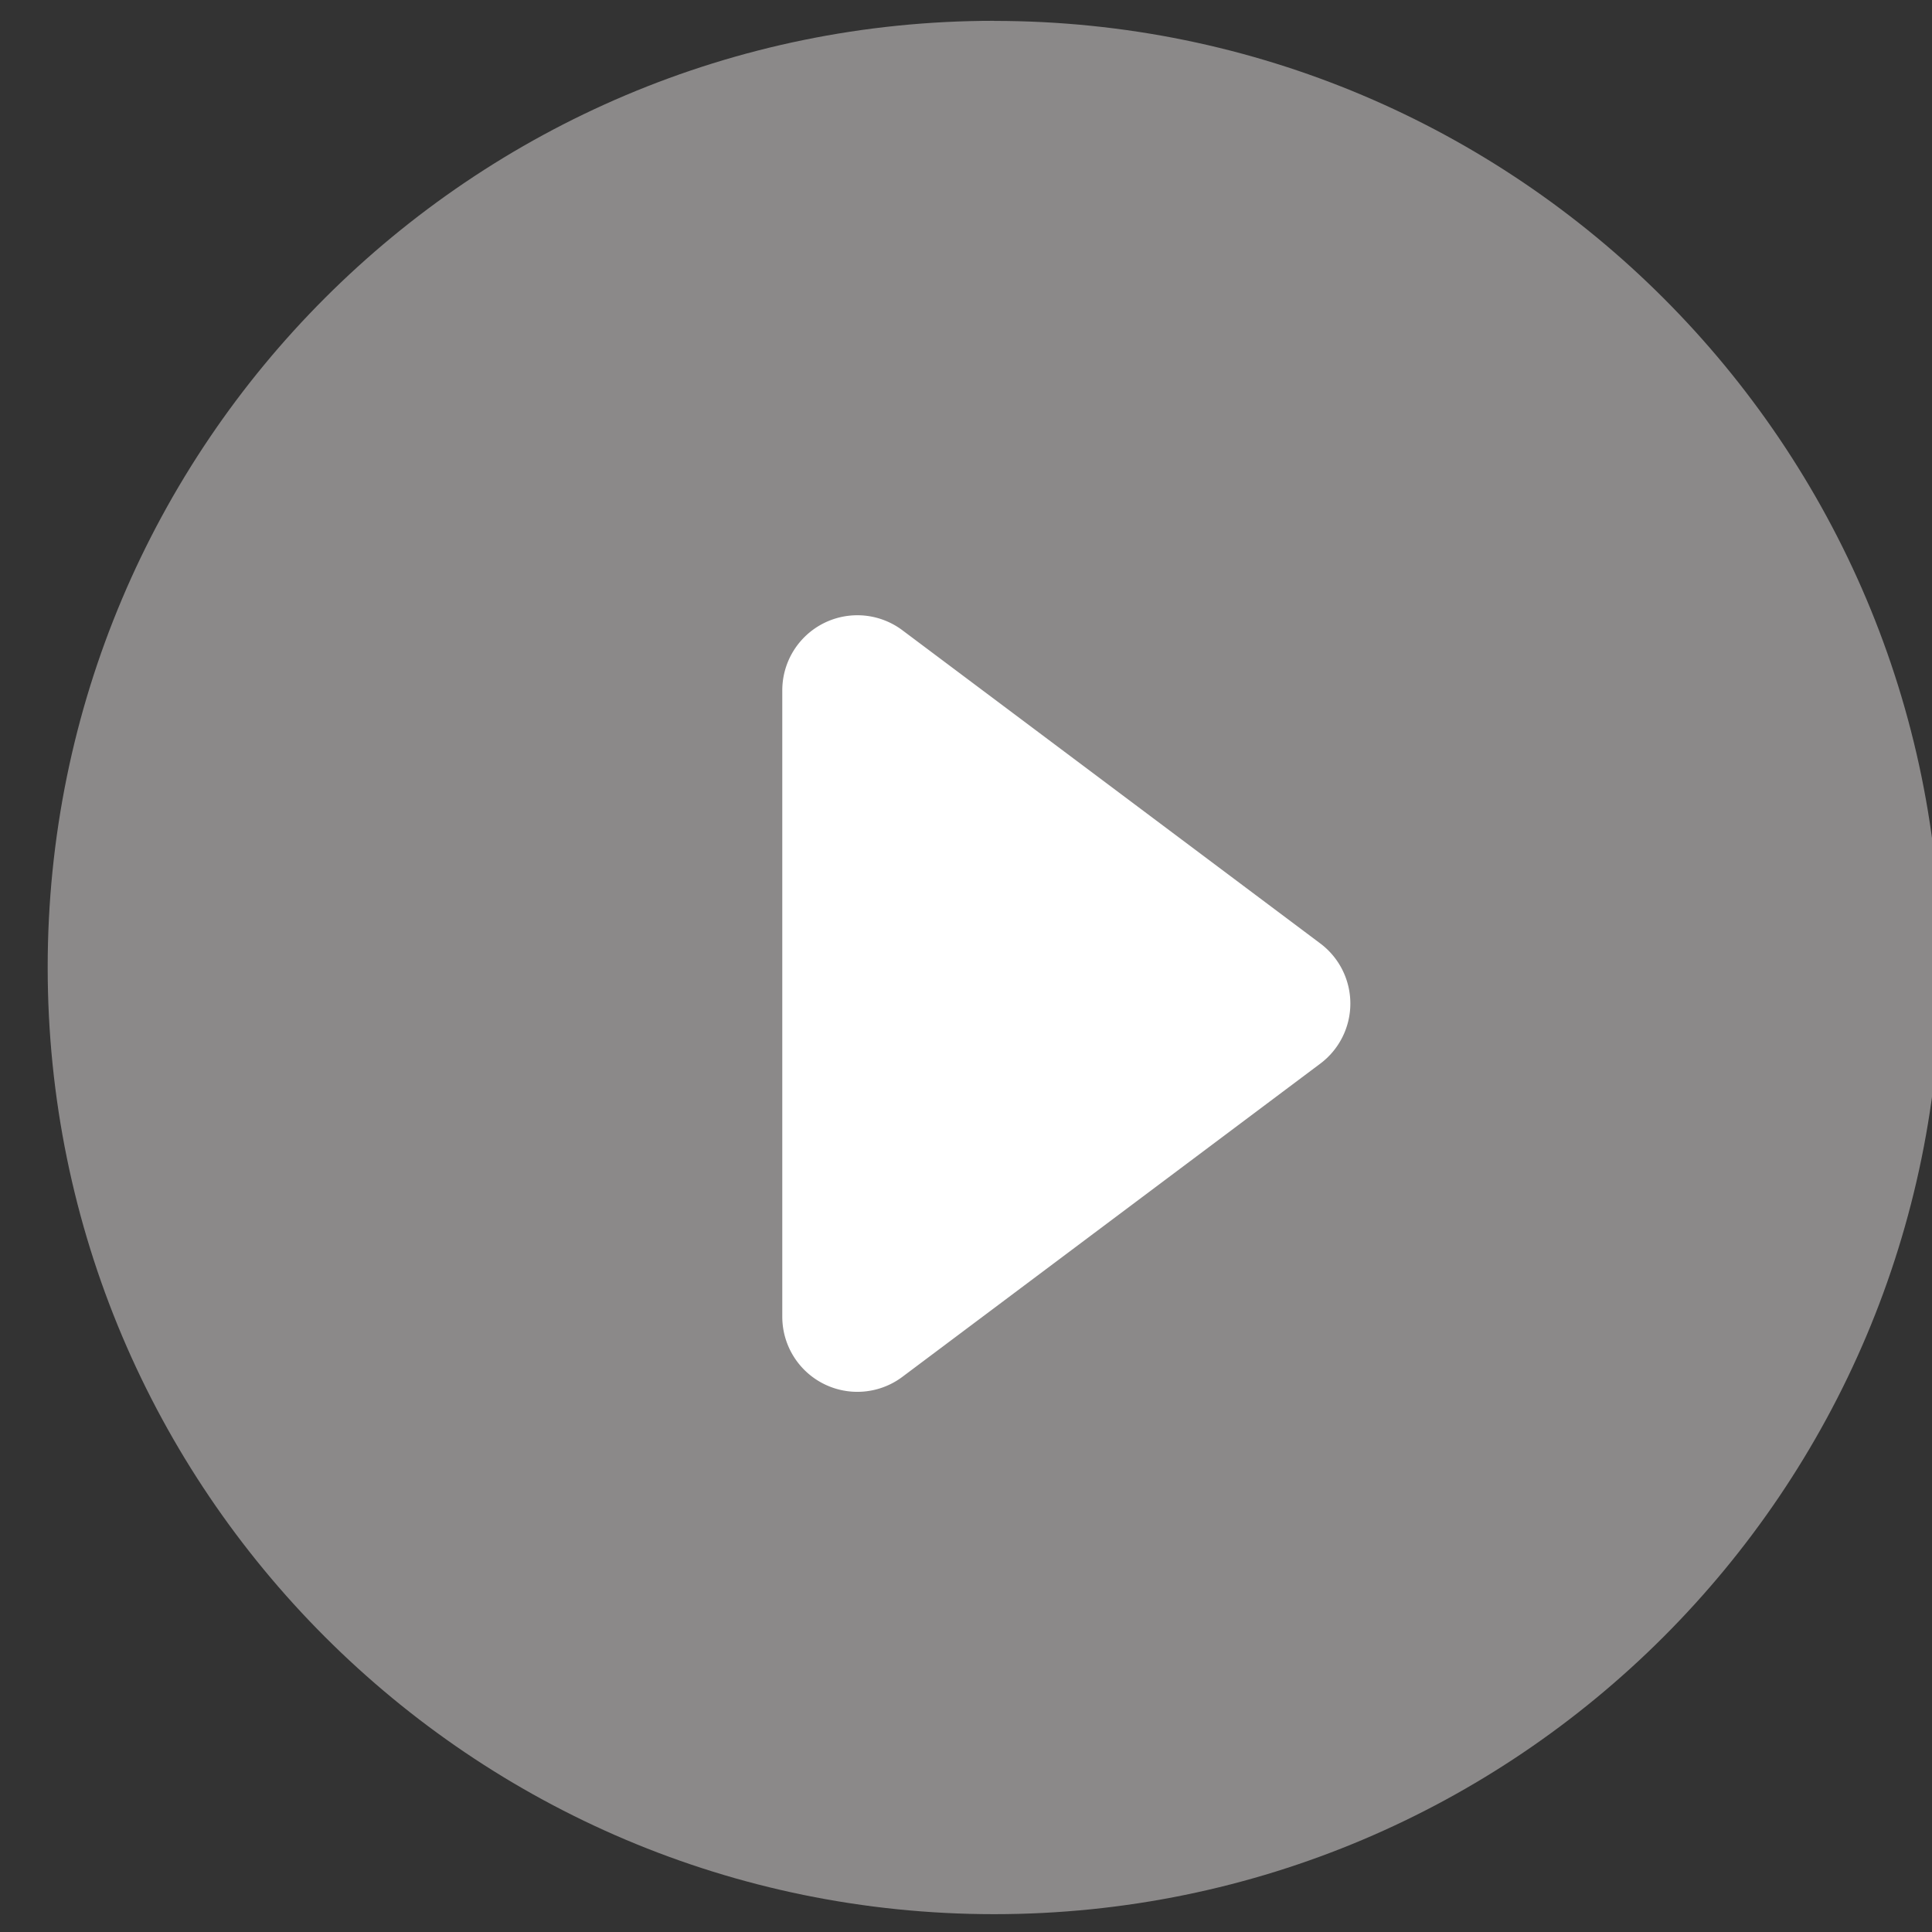 <svg xmlns="http://www.w3.org/2000/svg" width="22" height="22" viewBox="0 0 22 22"><rect x="0" y="0" width="22" height="22" fill="#333333" stroke="none"/><g><g><g><g><path fill="#8b8989" d="M11.32.238c5.954 0 10.78 4.826 10.78 10.779s-4.826 10.78-10.78 10.78C5.369 21.796.543 16.97.543 11.016.542 5.064 5.368.237 11.32.237z"/></g></g><g><path fill="#fff" d="M15.034 10.743l-4.758-3.566a.855.855 0 0 0-1.368.684v7.133a.855.855 0 0 0 1.368.684l4.758-3.566a.855.855 0 0 0 0-1.369z"/></g></g></g></svg>